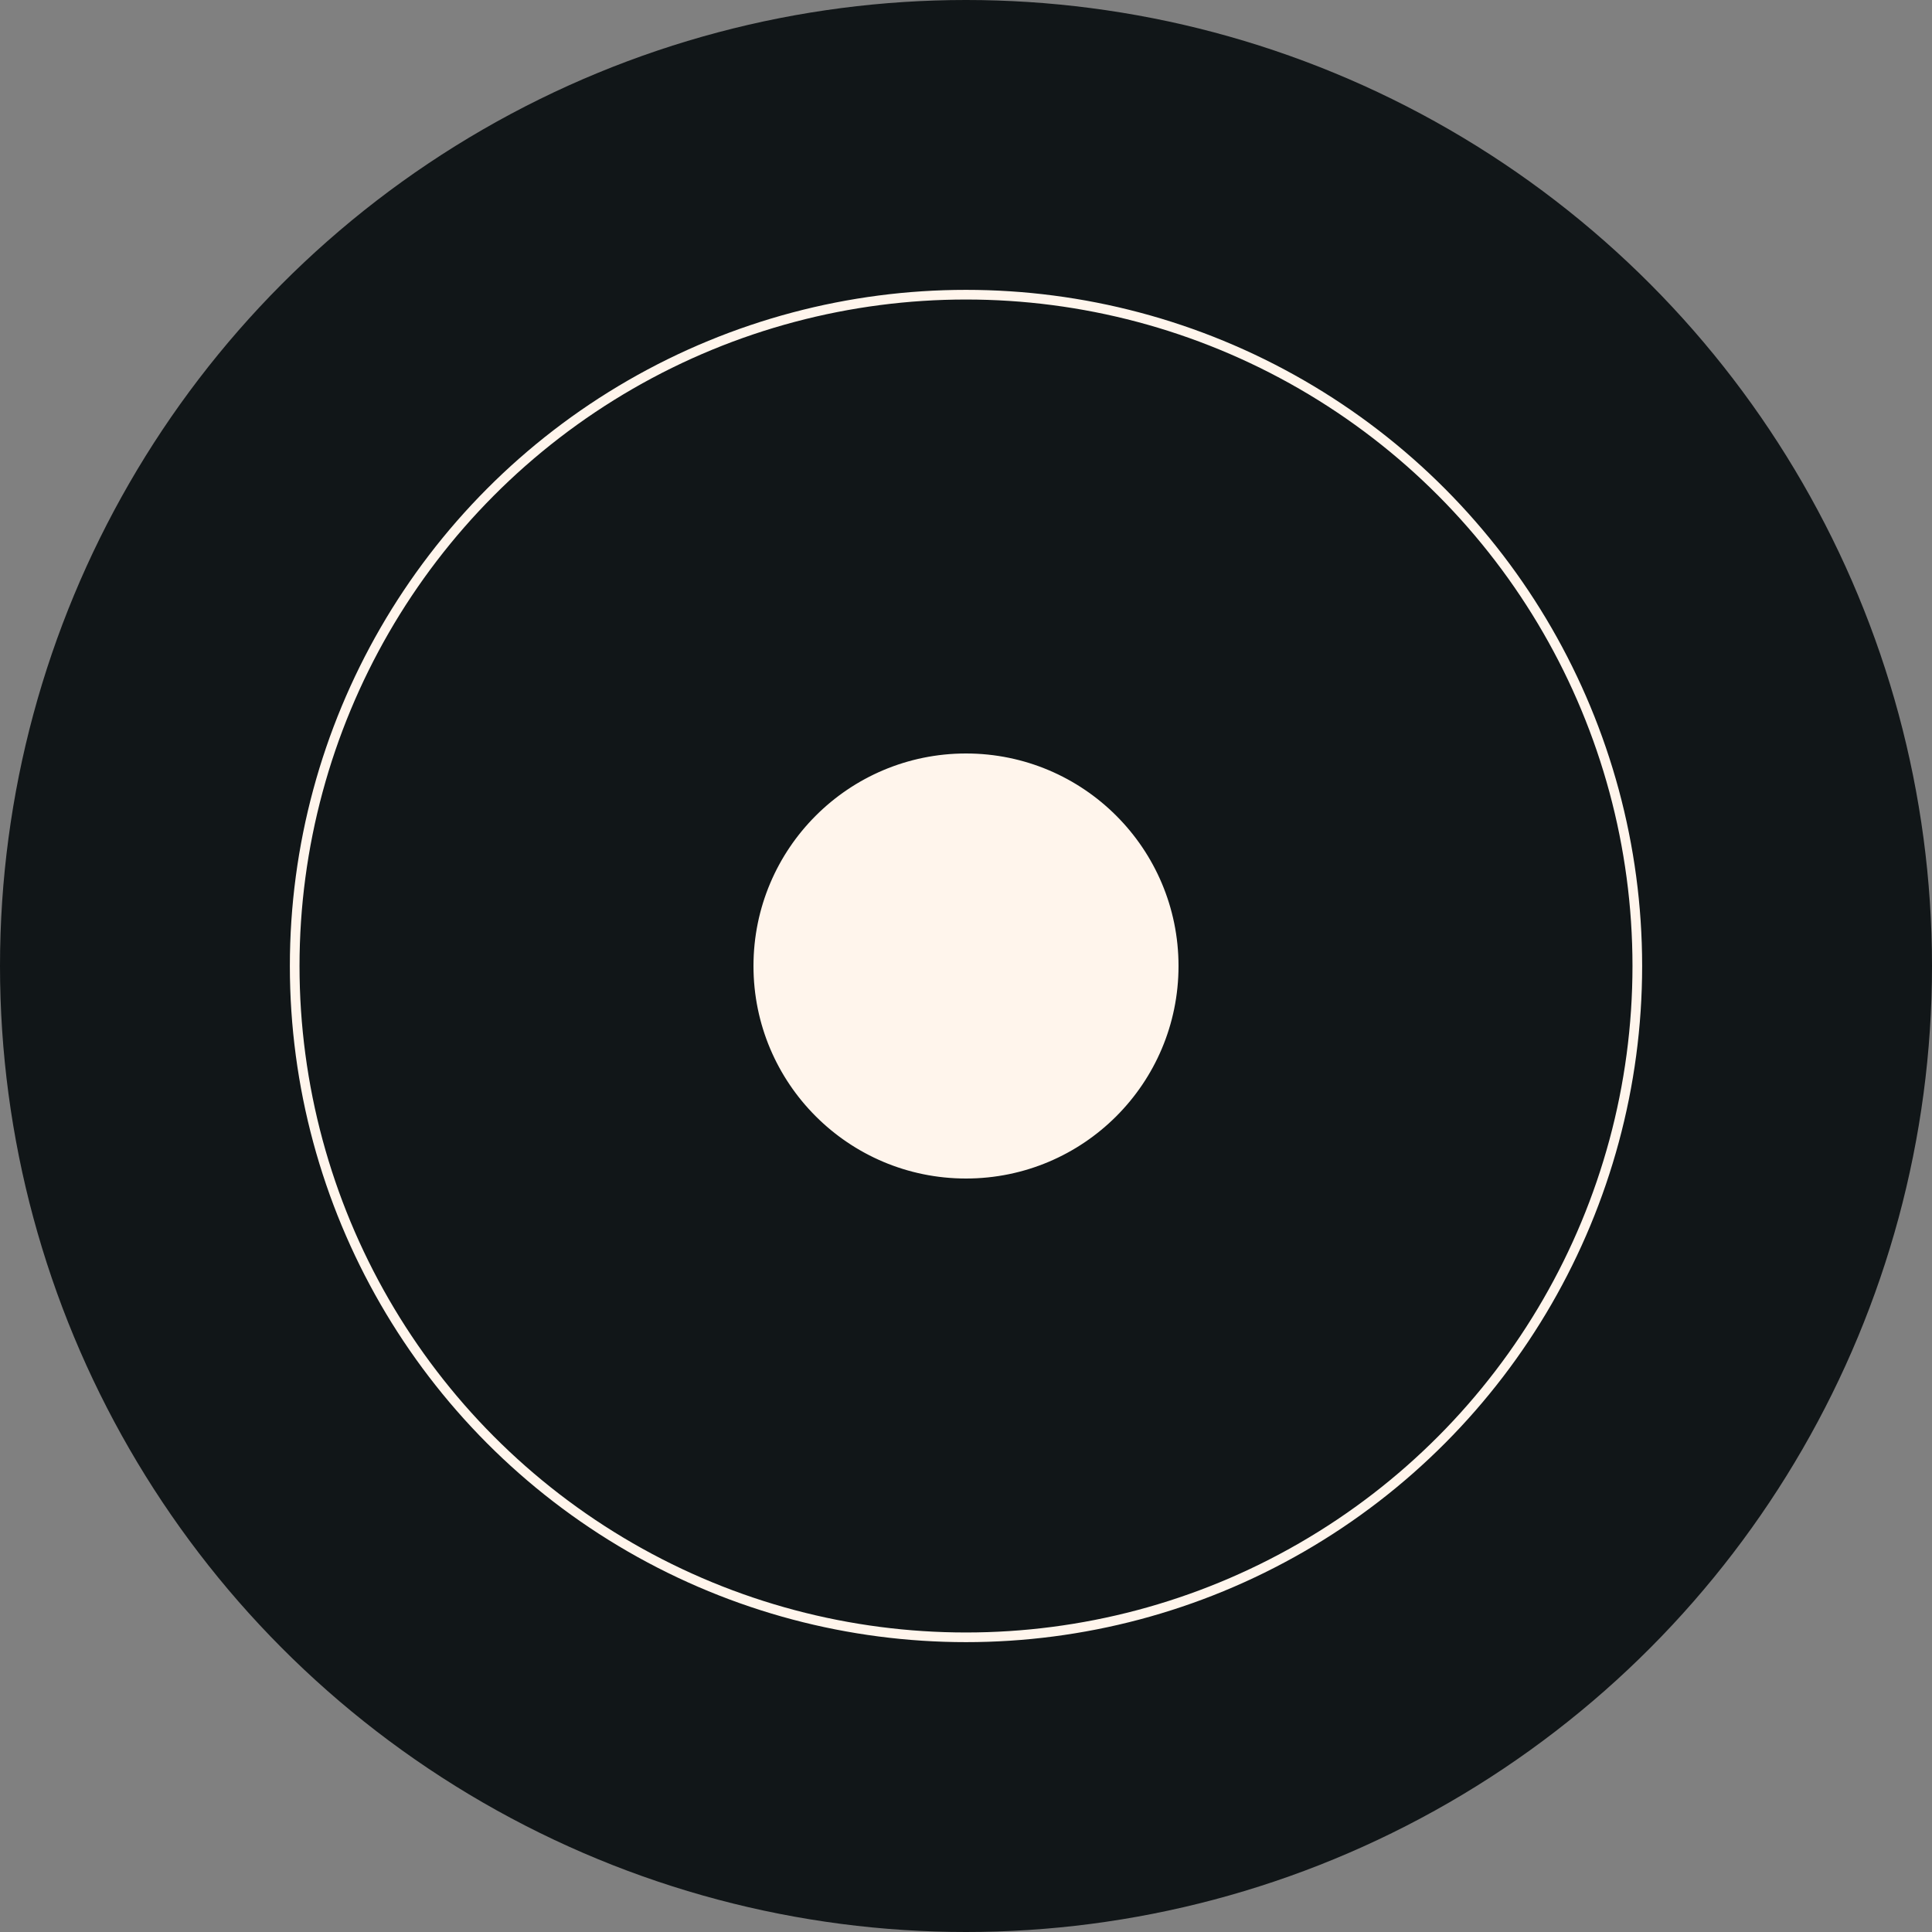 <svg width="17" height="17" viewBox="0 0 17 17" fill="none" xmlns="http://www.w3.org/2000/svg">
<rect x="0" y="0" width="17" height="17" fill="#808080" stroke="none"/>
<circle cx="8.5" cy="8.5" r="8.5" fill="#111618"/>
<circle cx="8.5" cy="8.5" r="5.907" stroke="#FFF5EC" stroke-width="0.085"/>
<circle cx="8.5" cy="8.5" r="1.785" fill="#FFF5EC" stroke="#FFF5EC" stroke-width="0.17"/>
</svg>
